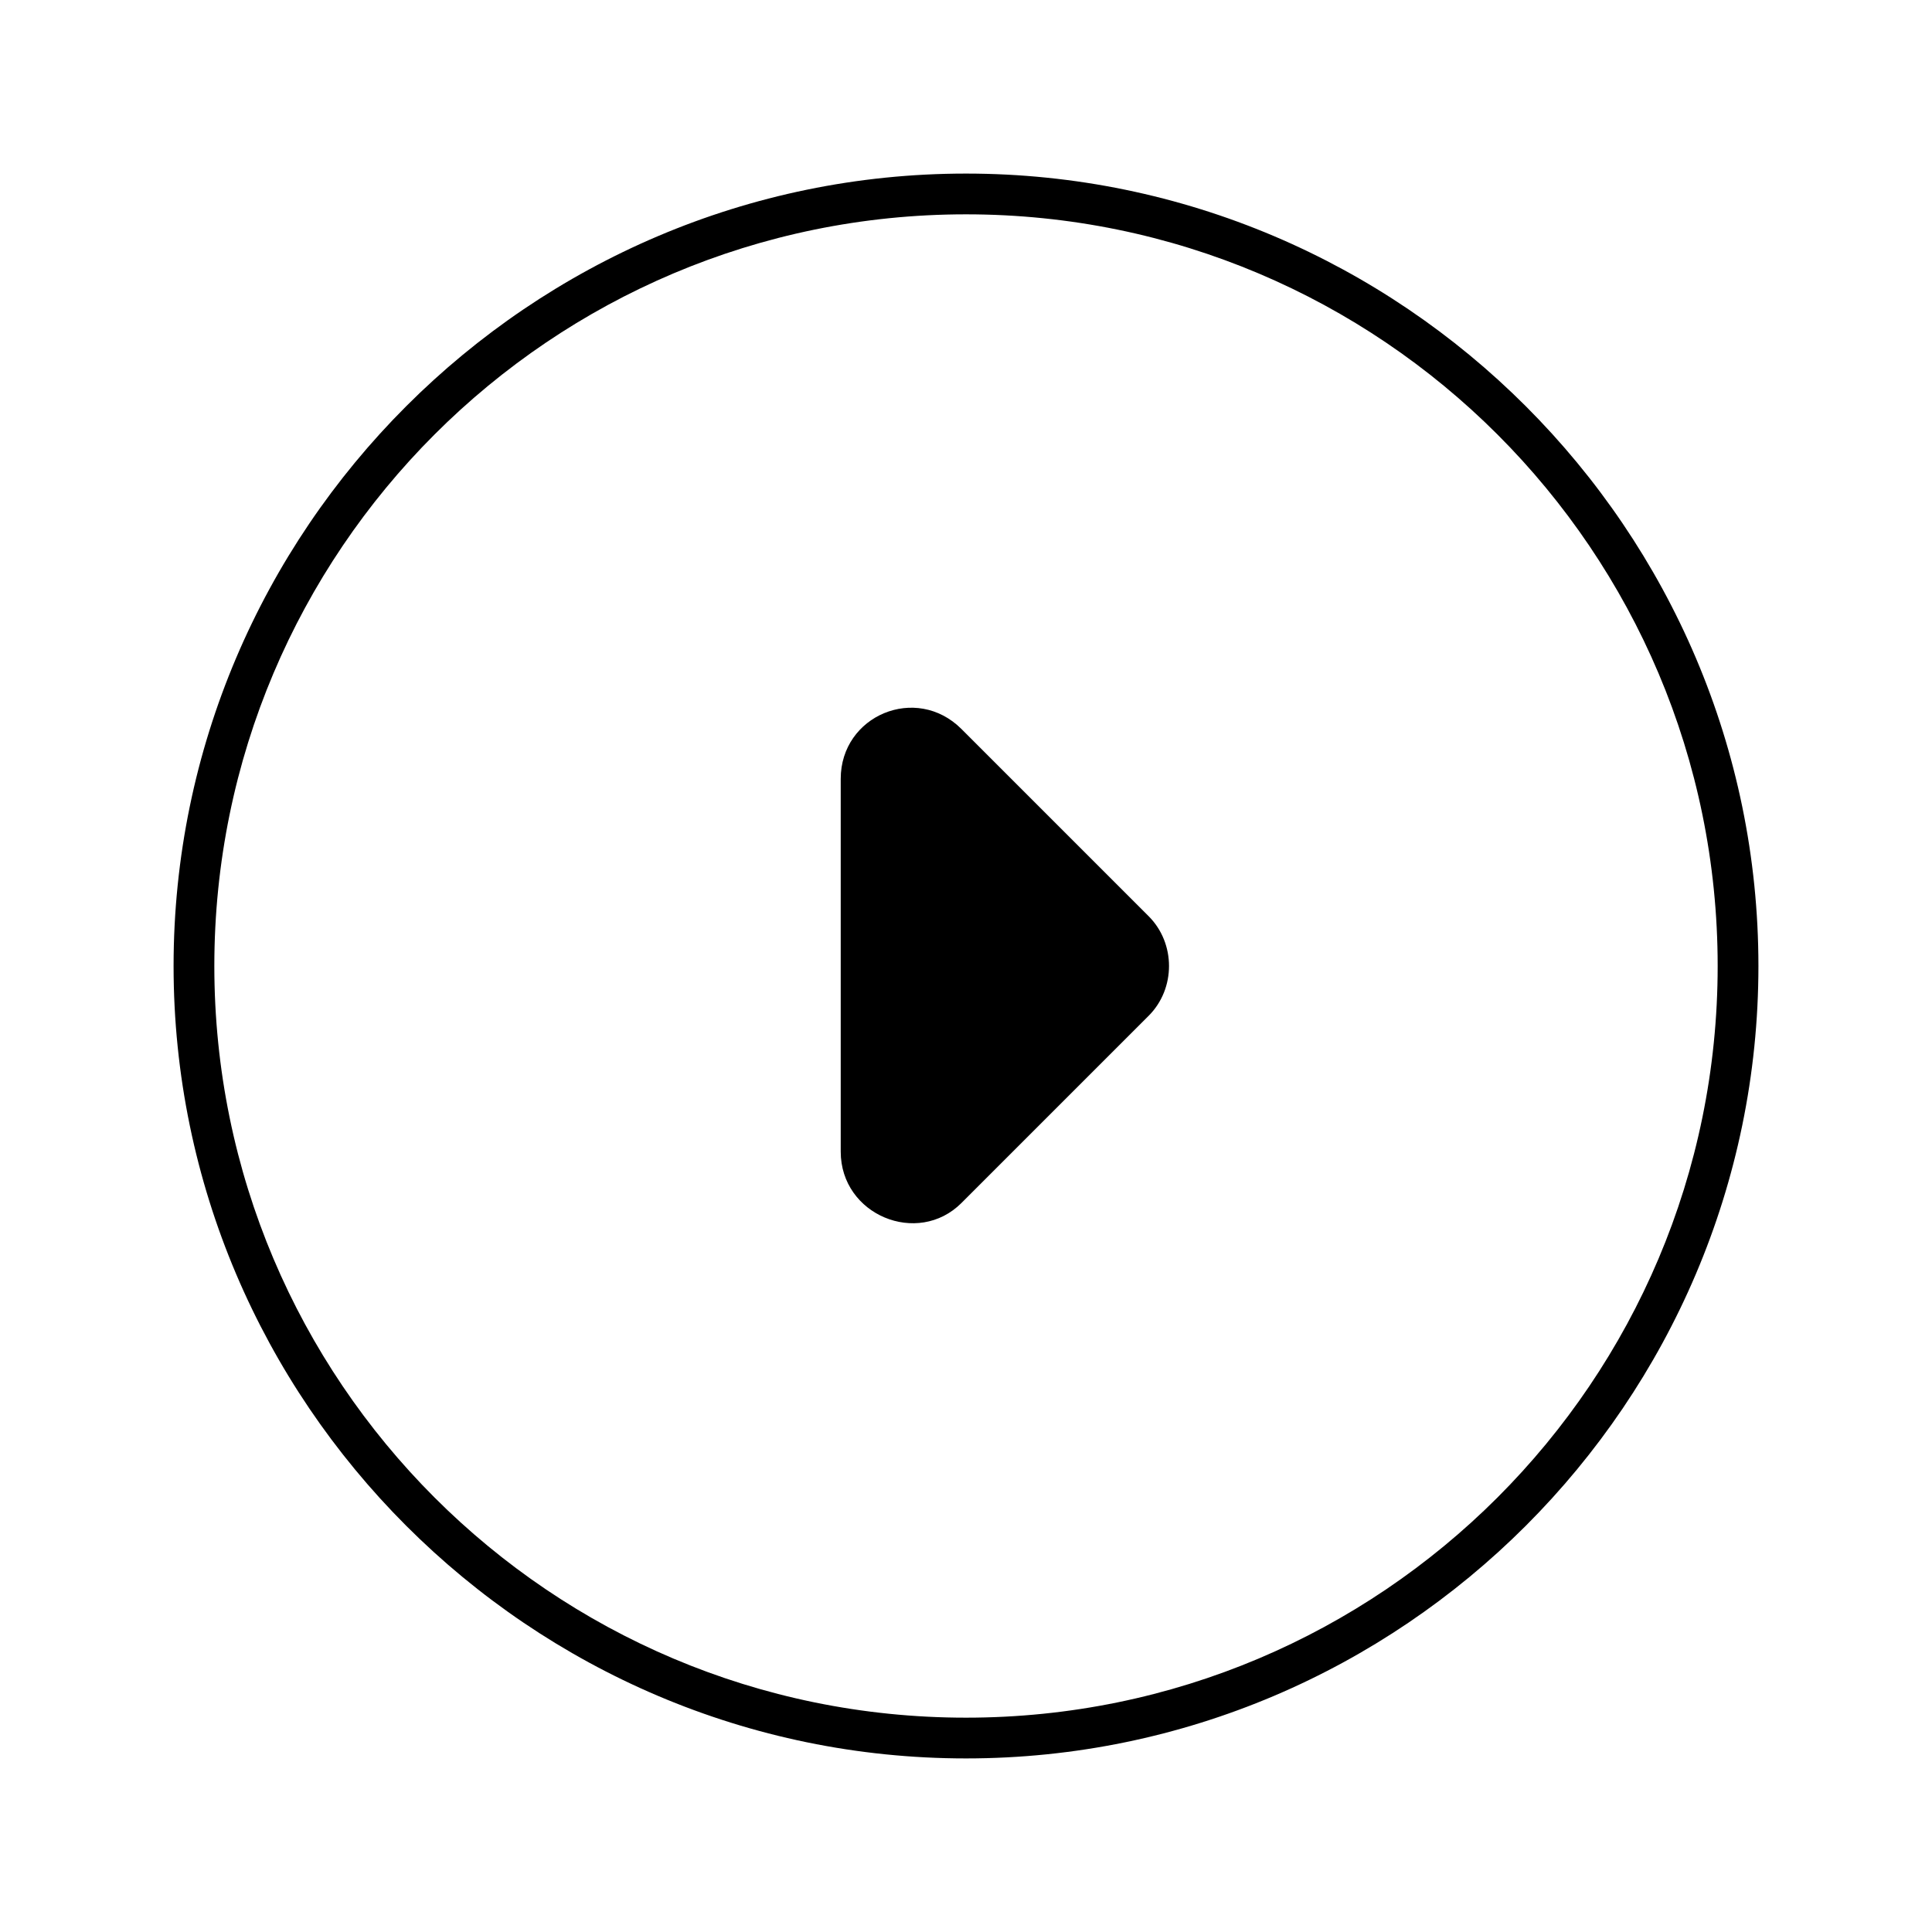 <svg xmlns="http://www.w3.org/2000/svg" viewBox="0 0 128 128"><path d="M63.7 79.7l12.4-12.4c1.8-1.8 1.8-4.8 0-6.6L63.7 48.3c-3-3-8-.9-8 3.3v24.7c0 4.2 5.1 6.3 8 3.4z"/><path d="M64 116.5c-28.9 0-52.5-23.6-52.5-52.5S35.1 11.5 64 11.5s52.5 23.6 52.5 52.5-23.6 52.5-52.5 52.5zm0-102.3c-27.5 0-49.8 22.3-49.8 49.8s22.3 49.8 49.8 49.8 49.8-22.3 49.8-49.8S91.5 14.2 64 14.2z"/></svg>
